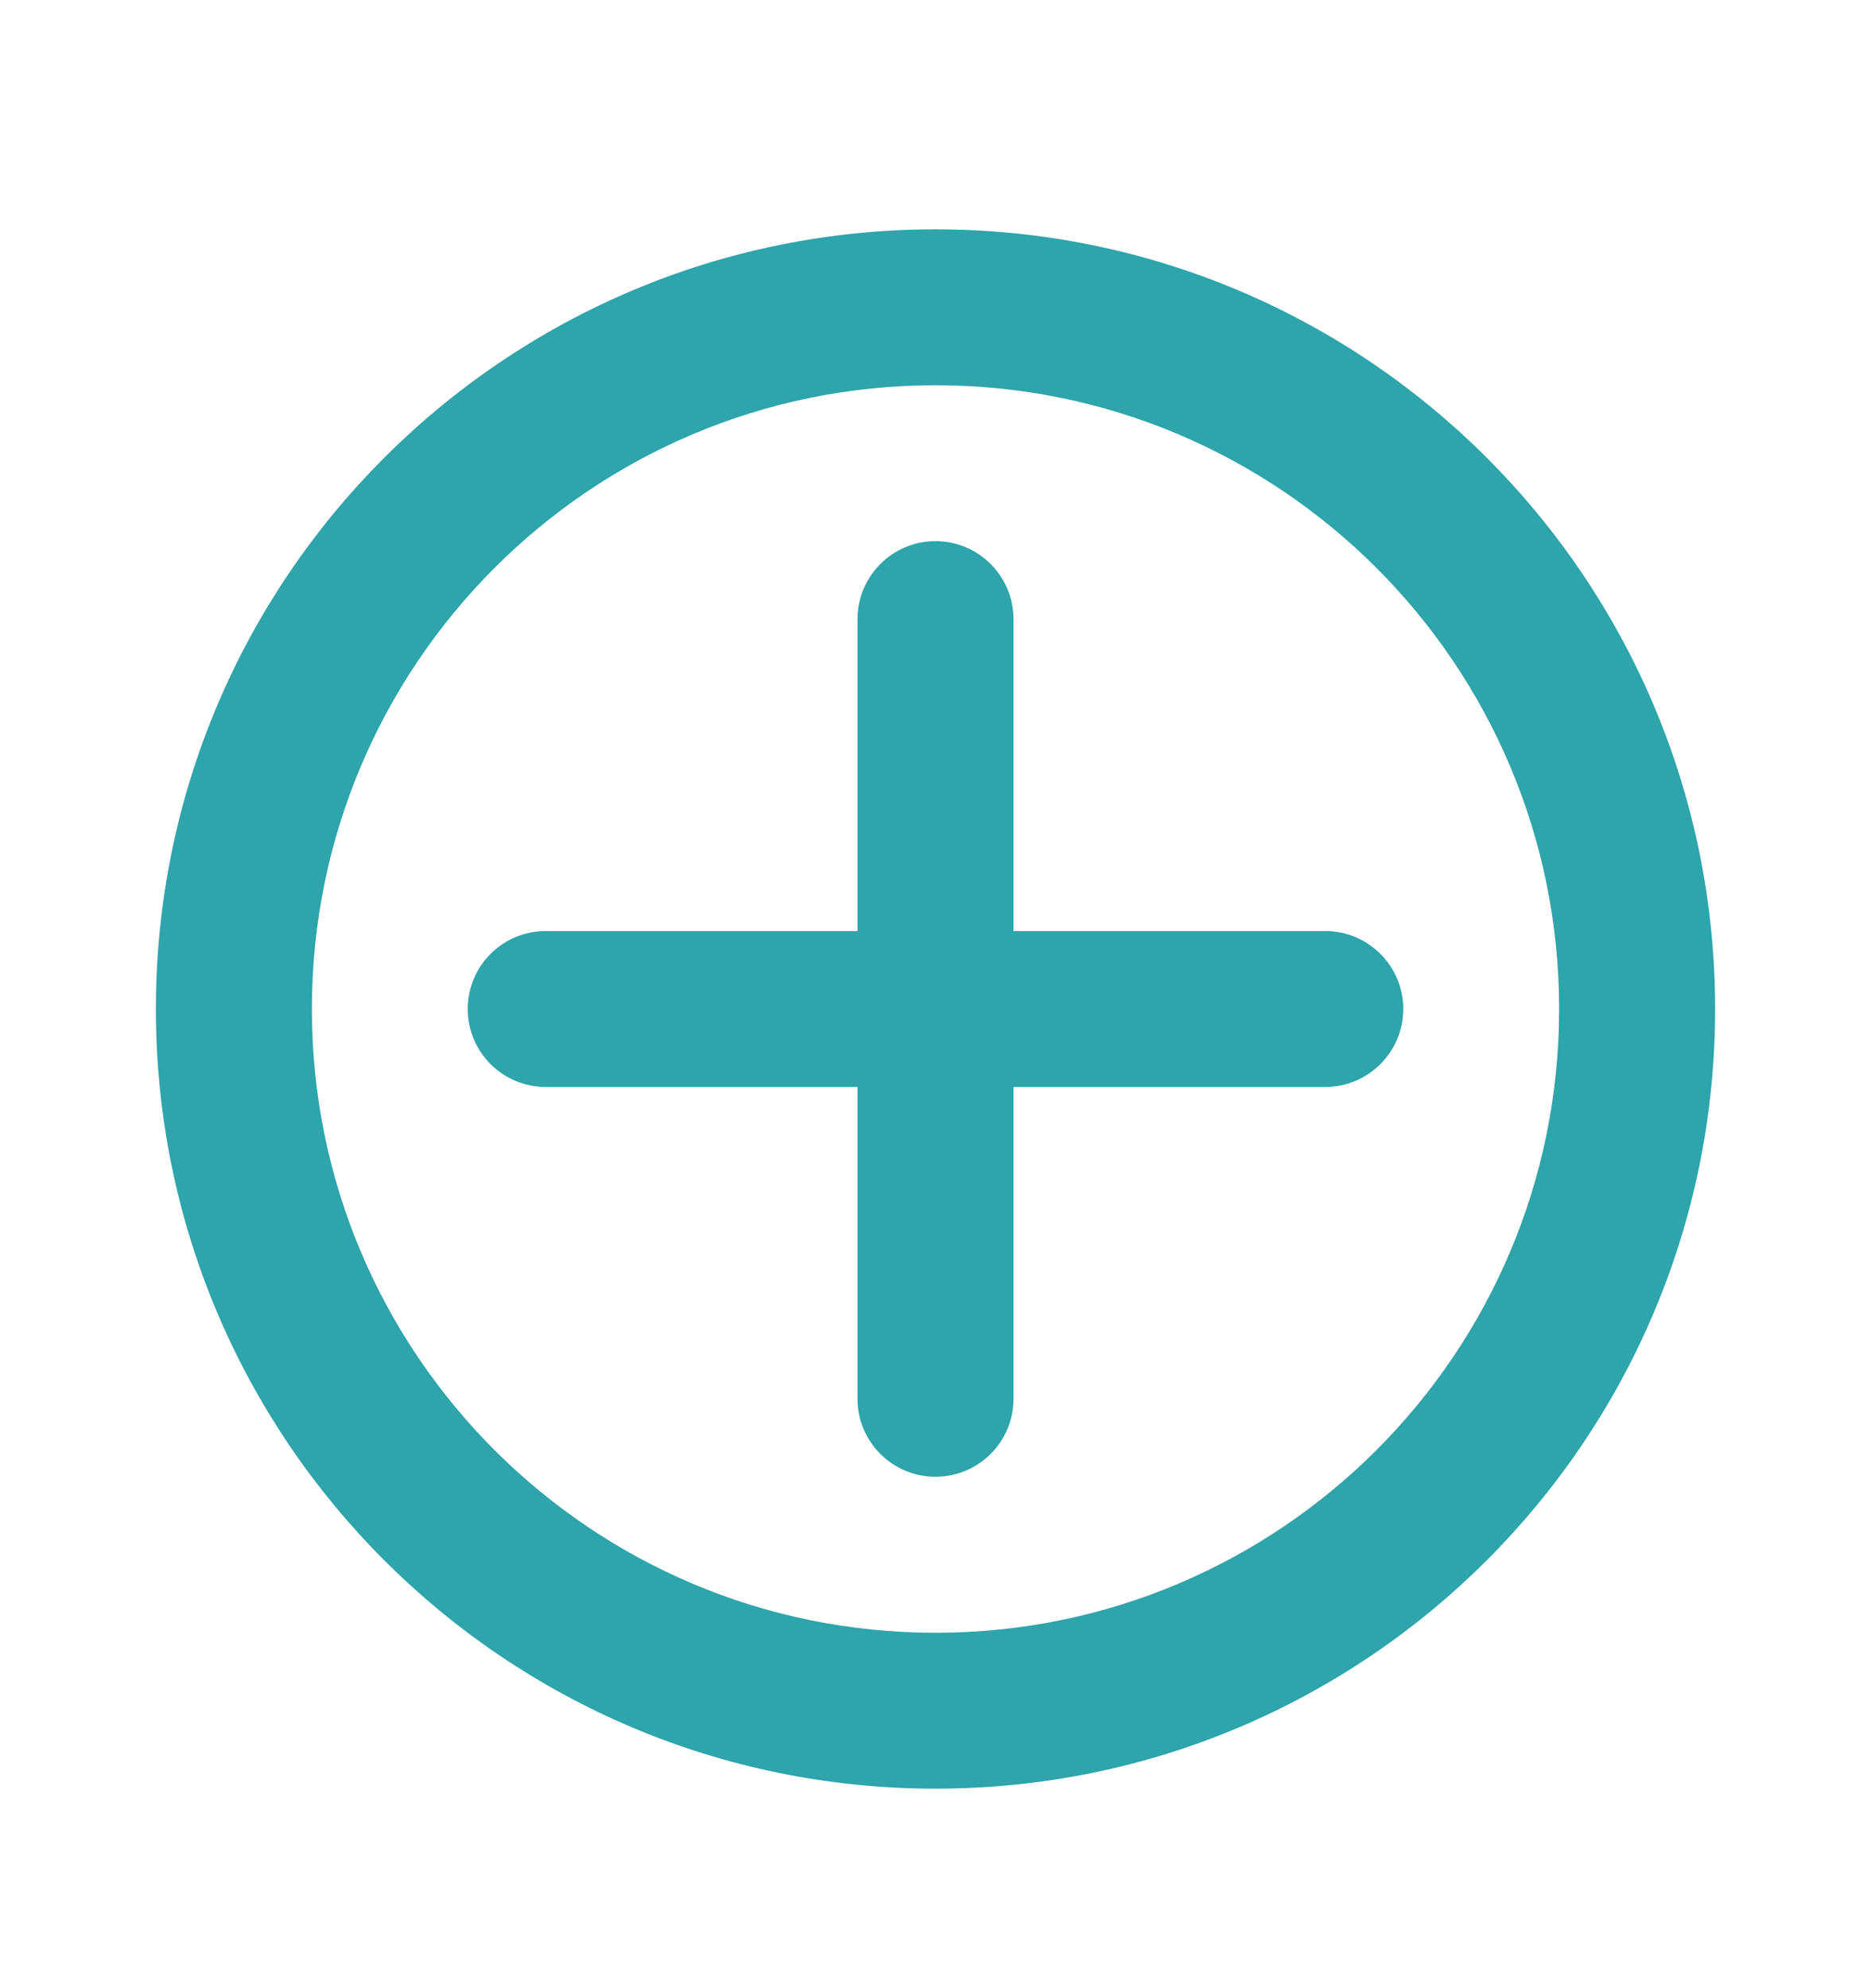 <svg width="16" height="17" viewBox="0 0 16 17" fill="none" xmlns="http://www.w3.org/2000/svg">
<path fill-rule="evenodd" clip-rule="evenodd" d="M1.333 8.628C1.333 4.946 4.318 1.961 8 1.961C11.682 1.961 14.667 4.946 14.667 8.628C14.667 12.309 11.682 15.294 8 15.294C4.318 15.294 1.333 12.309 1.333 8.628ZM8 3.294C5.054 3.294 2.667 5.682 2.667 8.628C2.667 11.573 5.054 13.961 8 13.961C10.945 13.961 13.333 11.573 13.333 8.628C13.333 5.682 10.945 3.294 8 3.294Z" fill="#2EA4AB"/>
<path fill-rule="evenodd" clip-rule="evenodd" d="M8.667 5.294C8.667 4.926 8.368 4.627 8 4.627C7.632 4.627 7.333 4.926 7.333 5.294V7.961H4.667C4.298 7.961 4 8.259 4 8.627C4 8.996 4.298 9.294 4.667 9.294H7.333V11.961C7.333 12.329 7.632 12.627 8 12.627C8.368 12.627 8.667 12.329 8.667 11.961V9.294H11.333C11.701 9.294 12 8.996 12 8.627C12 8.259 11.701 7.961 11.333 7.961H8.667V5.294Z" fill="#2EA4AB"/>
</svg>
